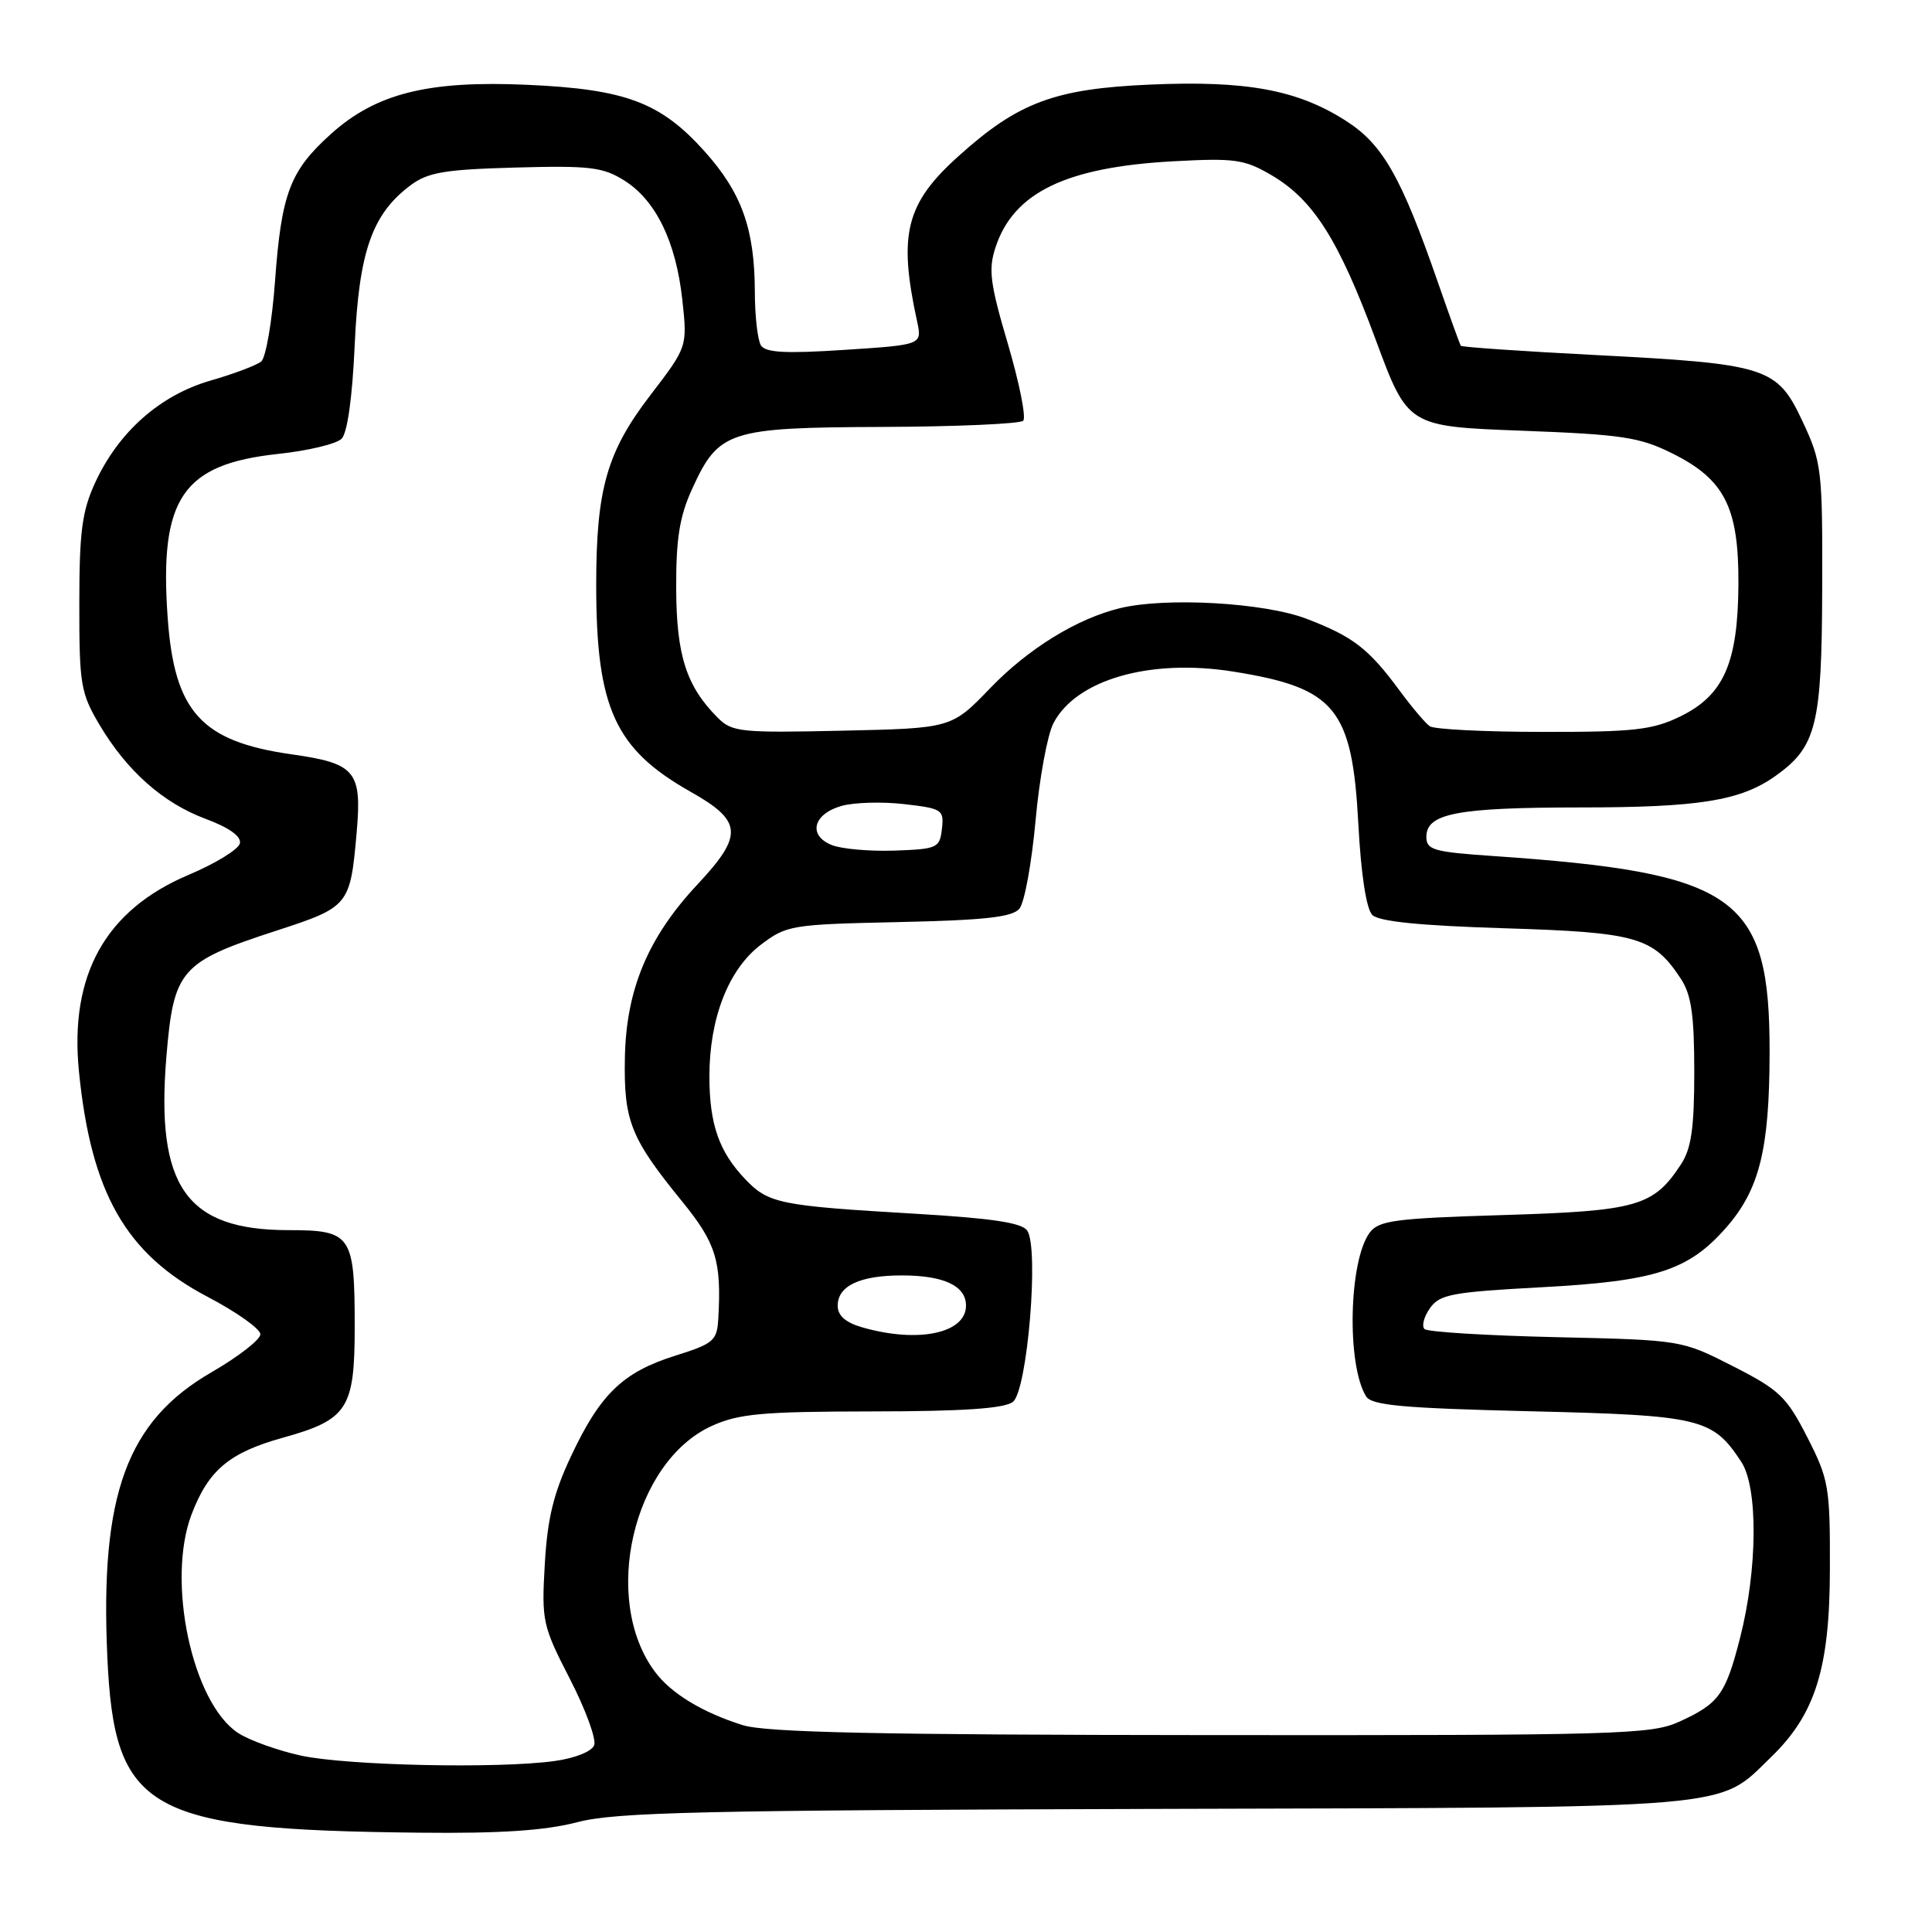 <?xml version="1.0" encoding="UTF-8" standalone="no"?>
<!DOCTYPE svg PUBLIC "-//W3C//DTD SVG 1.1//EN" "http://www.w3.org/Graphics/SVG/1.1/DTD/svg11.dtd" >
<svg xmlns="http://www.w3.org/2000/svg" xmlns:xlink="http://www.w3.org/1999/xlink" version="1.1" viewBox="0 0 256 256">
 <g >
 <path fill="currentColor"
d=" M 76.54 241.44 C 81.62 240.12 92.88 239.86 153.00 239.69 C 231.22 239.48 227.47 239.79 234.68 232.82 C 240.54 227.15 242.45 221.06 242.47 207.93 C 242.50 197.00 242.33 196.04 239.47 190.43 C 236.73 185.07 235.79 184.17 229.63 181.03 C 222.81 177.56 222.81 177.56 206.16 177.18 C 197.00 176.97 189.17 176.49 188.76 176.11 C 188.35 175.73 188.67 174.49 189.47 173.35 C 190.76 171.51 192.36 171.21 204.21 170.57 C 219.37 169.76 223.73 168.35 228.71 162.68 C 233.13 157.64 234.46 152.33 234.48 139.50 C 234.52 118.73 230.18 115.65 197.75 113.42 C 189.97 112.89 189.00 112.61 189.00 110.89 C 189.00 107.78 193.06 107.00 209.32 106.99 C 225.15 106.99 230.63 106.11 235.27 102.81 C 240.69 98.95 241.40 96.09 241.45 78.00 C 241.50 62.17 241.39 61.27 238.84 55.82 C 235.46 48.62 234.20 48.22 211.15 47.03 C 201.61 46.54 193.70 45.99 193.57 45.82 C 193.44 45.64 192.09 41.90 190.56 37.50 C 185.66 23.38 183.22 19.09 178.25 15.95 C 171.86 11.89 165.10 10.65 152.37 11.21 C 139.75 11.76 134.93 13.56 127.04 20.66 C 120.02 26.96 119.00 31.01 121.52 42.59 C 122.19 45.69 122.19 45.69 111.91 46.36 C 104.11 46.87 101.45 46.73 100.83 45.77 C 100.39 45.07 100.02 41.85 100.02 38.62 C 99.99 30.30 98.27 25.52 93.32 20.01 C 87.52 13.56 82.88 11.82 69.92 11.24 C 56.72 10.64 49.81 12.37 43.81 17.79 C 38.42 22.65 37.29 25.63 36.44 37.28 C 36.05 42.61 35.23 47.39 34.61 47.90 C 34.00 48.40 30.96 49.55 27.86 50.44 C 21.19 52.38 15.72 57.22 12.62 63.93 C 10.87 67.73 10.51 70.43 10.51 80.00 C 10.50 90.67 10.69 91.82 13.16 96.00 C 16.82 102.17 21.60 106.41 27.29 108.52 C 30.35 109.66 31.98 110.82 31.79 111.74 C 31.63 112.53 28.58 114.41 25.00 115.92 C 13.98 120.58 9.19 129.16 10.46 141.96 C 12.06 158.07 16.68 166.16 27.50 171.83 C 31.35 173.85 34.50 176.08 34.50 176.80 C 34.50 177.51 31.58 179.78 28.01 181.84 C 16.81 188.32 13.25 198.04 14.22 219.50 C 15.14 240.02 19.45 242.46 55.54 242.84 C 66.37 242.96 72.25 242.56 76.54 241.44 Z  M 39.89 232.63 C 36.81 231.96 33.06 230.61 31.55 229.63 C 25.46 225.63 22.02 209.47 25.39 200.65 C 27.63 194.79 30.38 192.48 37.50 190.50 C 46.07 188.11 47.00 186.68 47.00 175.82 C 47.00 163.63 46.57 163.00 38.21 163.00 C 24.67 162.99 20.62 157.23 22.05 139.99 C 23.01 128.48 23.90 127.46 36.59 123.33 C 46.26 120.18 46.41 120.00 47.26 110.30 C 47.97 102.17 47.12 101.15 38.62 99.95 C 26.67 98.25 23.11 94.33 22.22 81.88 C 21.09 66.02 24.14 61.50 36.92 60.14 C 40.83 59.72 44.58 58.82 45.26 58.14 C 46.03 57.38 46.69 52.66 47.00 45.70 C 47.56 33.35 49.30 28.36 54.39 24.56 C 56.70 22.83 58.90 22.46 68.32 22.20 C 78.13 21.93 79.89 22.14 82.71 23.91 C 86.90 26.54 89.57 32.01 90.41 39.73 C 91.09 45.95 91.09 45.95 86.14 52.41 C 80.41 59.89 79.00 64.84 79.00 77.50 C 79.00 93.82 81.48 99.26 91.52 104.92 C 98.39 108.80 98.53 110.65 92.43 117.18 C 85.86 124.20 82.97 131.10 82.80 140.16 C 82.64 148.53 83.55 150.81 90.38 159.19 C 94.88 164.72 95.61 167.07 95.18 174.70 C 95.01 177.66 94.59 178.03 89.43 179.65 C 82.53 181.83 79.55 184.70 75.68 192.92 C 73.35 197.85 72.54 201.19 72.19 207.23 C 71.75 214.81 71.89 215.41 75.51 222.46 C 77.59 226.50 79.04 230.46 78.73 231.25 C 78.41 232.09 76.17 232.98 73.45 233.35 C 65.96 234.38 46.04 233.95 39.89 232.63 Z  M 98.42 228.59 C 93.07 226.91 88.91 224.39 86.77 221.50 C 79.64 211.92 83.87 193.69 94.32 188.94 C 97.90 187.32 100.97 187.04 115.56 187.02 C 127.66 187.01 133.08 186.64 134.22 185.75 C 136.13 184.26 137.70 165.44 136.12 163.07 C 135.41 162.02 131.50 161.43 121.33 160.83 C 103.27 159.77 101.83 159.48 98.74 156.24 C 95.27 152.60 94.00 148.96 94.00 142.61 C 94.00 134.94 96.52 128.47 100.77 125.22 C 104.22 122.59 104.80 122.49 119.10 122.18 C 130.51 121.93 134.15 121.53 135.08 120.40 C 135.75 119.60 136.70 114.38 137.21 108.80 C 137.71 103.22 138.78 97.39 139.58 95.84 C 142.58 90.05 152.39 87.23 163.42 88.99 C 176.96 91.15 179.18 93.86 179.99 109.23 C 180.34 115.84 181.05 120.45 181.83 121.23 C 182.70 122.11 188.13 122.65 199.34 123.00 C 216.94 123.54 219.09 124.16 222.74 129.72 C 224.11 131.82 224.50 134.52 224.50 142.00 C 224.50 149.48 224.11 152.18 222.74 154.28 C 219.09 159.85 216.95 160.46 199.21 161.00 C 184.73 161.44 182.68 161.72 181.47 163.36 C 178.72 167.14 178.43 180.83 181.01 185.02 C 181.75 186.22 185.83 186.59 202.76 187.00 C 225.40 187.54 226.93 187.91 230.74 193.72 C 232.97 197.14 232.89 207.96 230.57 217.02 C 228.65 224.53 227.77 225.74 222.50 228.14 C 218.78 229.83 214.51 229.95 160.50 229.91 C 116.31 229.88 101.53 229.56 98.42 228.59 Z  M 114.25 175.88 C 112.03 175.24 111.00 174.33 111.00 173.01 C 111.00 170.38 113.94 169.00 119.50 169.00 C 125.06 169.00 128.00 170.38 128.00 173.00 C 128.00 176.68 121.64 178.01 114.25 175.88 Z  M 110.18 111.96 C 107.03 110.67 107.75 107.86 111.50 106.79 C 113.15 106.32 116.89 106.21 119.81 106.55 C 124.85 107.13 125.10 107.29 124.81 109.83 C 124.52 112.37 124.20 112.51 118.50 112.71 C 115.20 112.82 111.45 112.49 110.18 111.96 Z  M 95.13 95.13 C 90.95 90.95 89.63 86.87 89.60 78.00 C 89.57 71.41 90.04 68.45 91.69 64.83 C 95.23 57.06 96.50 56.65 117.02 56.57 C 126.82 56.53 135.17 56.16 135.58 55.75 C 135.99 55.34 135.08 50.77 133.56 45.60 C 131.18 37.54 130.94 35.71 131.92 32.75 C 134.31 25.50 141.27 22.14 155.50 21.37 C 163.61 20.93 164.89 21.11 168.46 23.20 C 174.02 26.46 177.38 31.75 182.28 45.00 C 186.54 56.50 186.54 56.50 201.61 57.07 C 214.90 57.57 217.26 57.92 221.57 60.07 C 228.54 63.53 230.41 67.24 230.35 77.47 C 230.28 87.89 228.39 92.15 222.59 94.96 C 218.95 96.72 216.45 97.00 204.43 96.98 C 196.77 96.98 190.03 96.64 189.45 96.23 C 188.87 95.83 187.07 93.70 185.45 91.50 C 181.34 85.93 179.29 84.35 173.12 81.99 C 167.54 79.85 154.51 79.11 148.43 80.58 C 142.72 81.96 136.25 85.94 131.20 91.19 C 126.08 96.50 126.08 96.50 111.61 96.82 C 98.19 97.12 97.00 97.00 95.13 95.13 Z "/>
</g>
</svg>